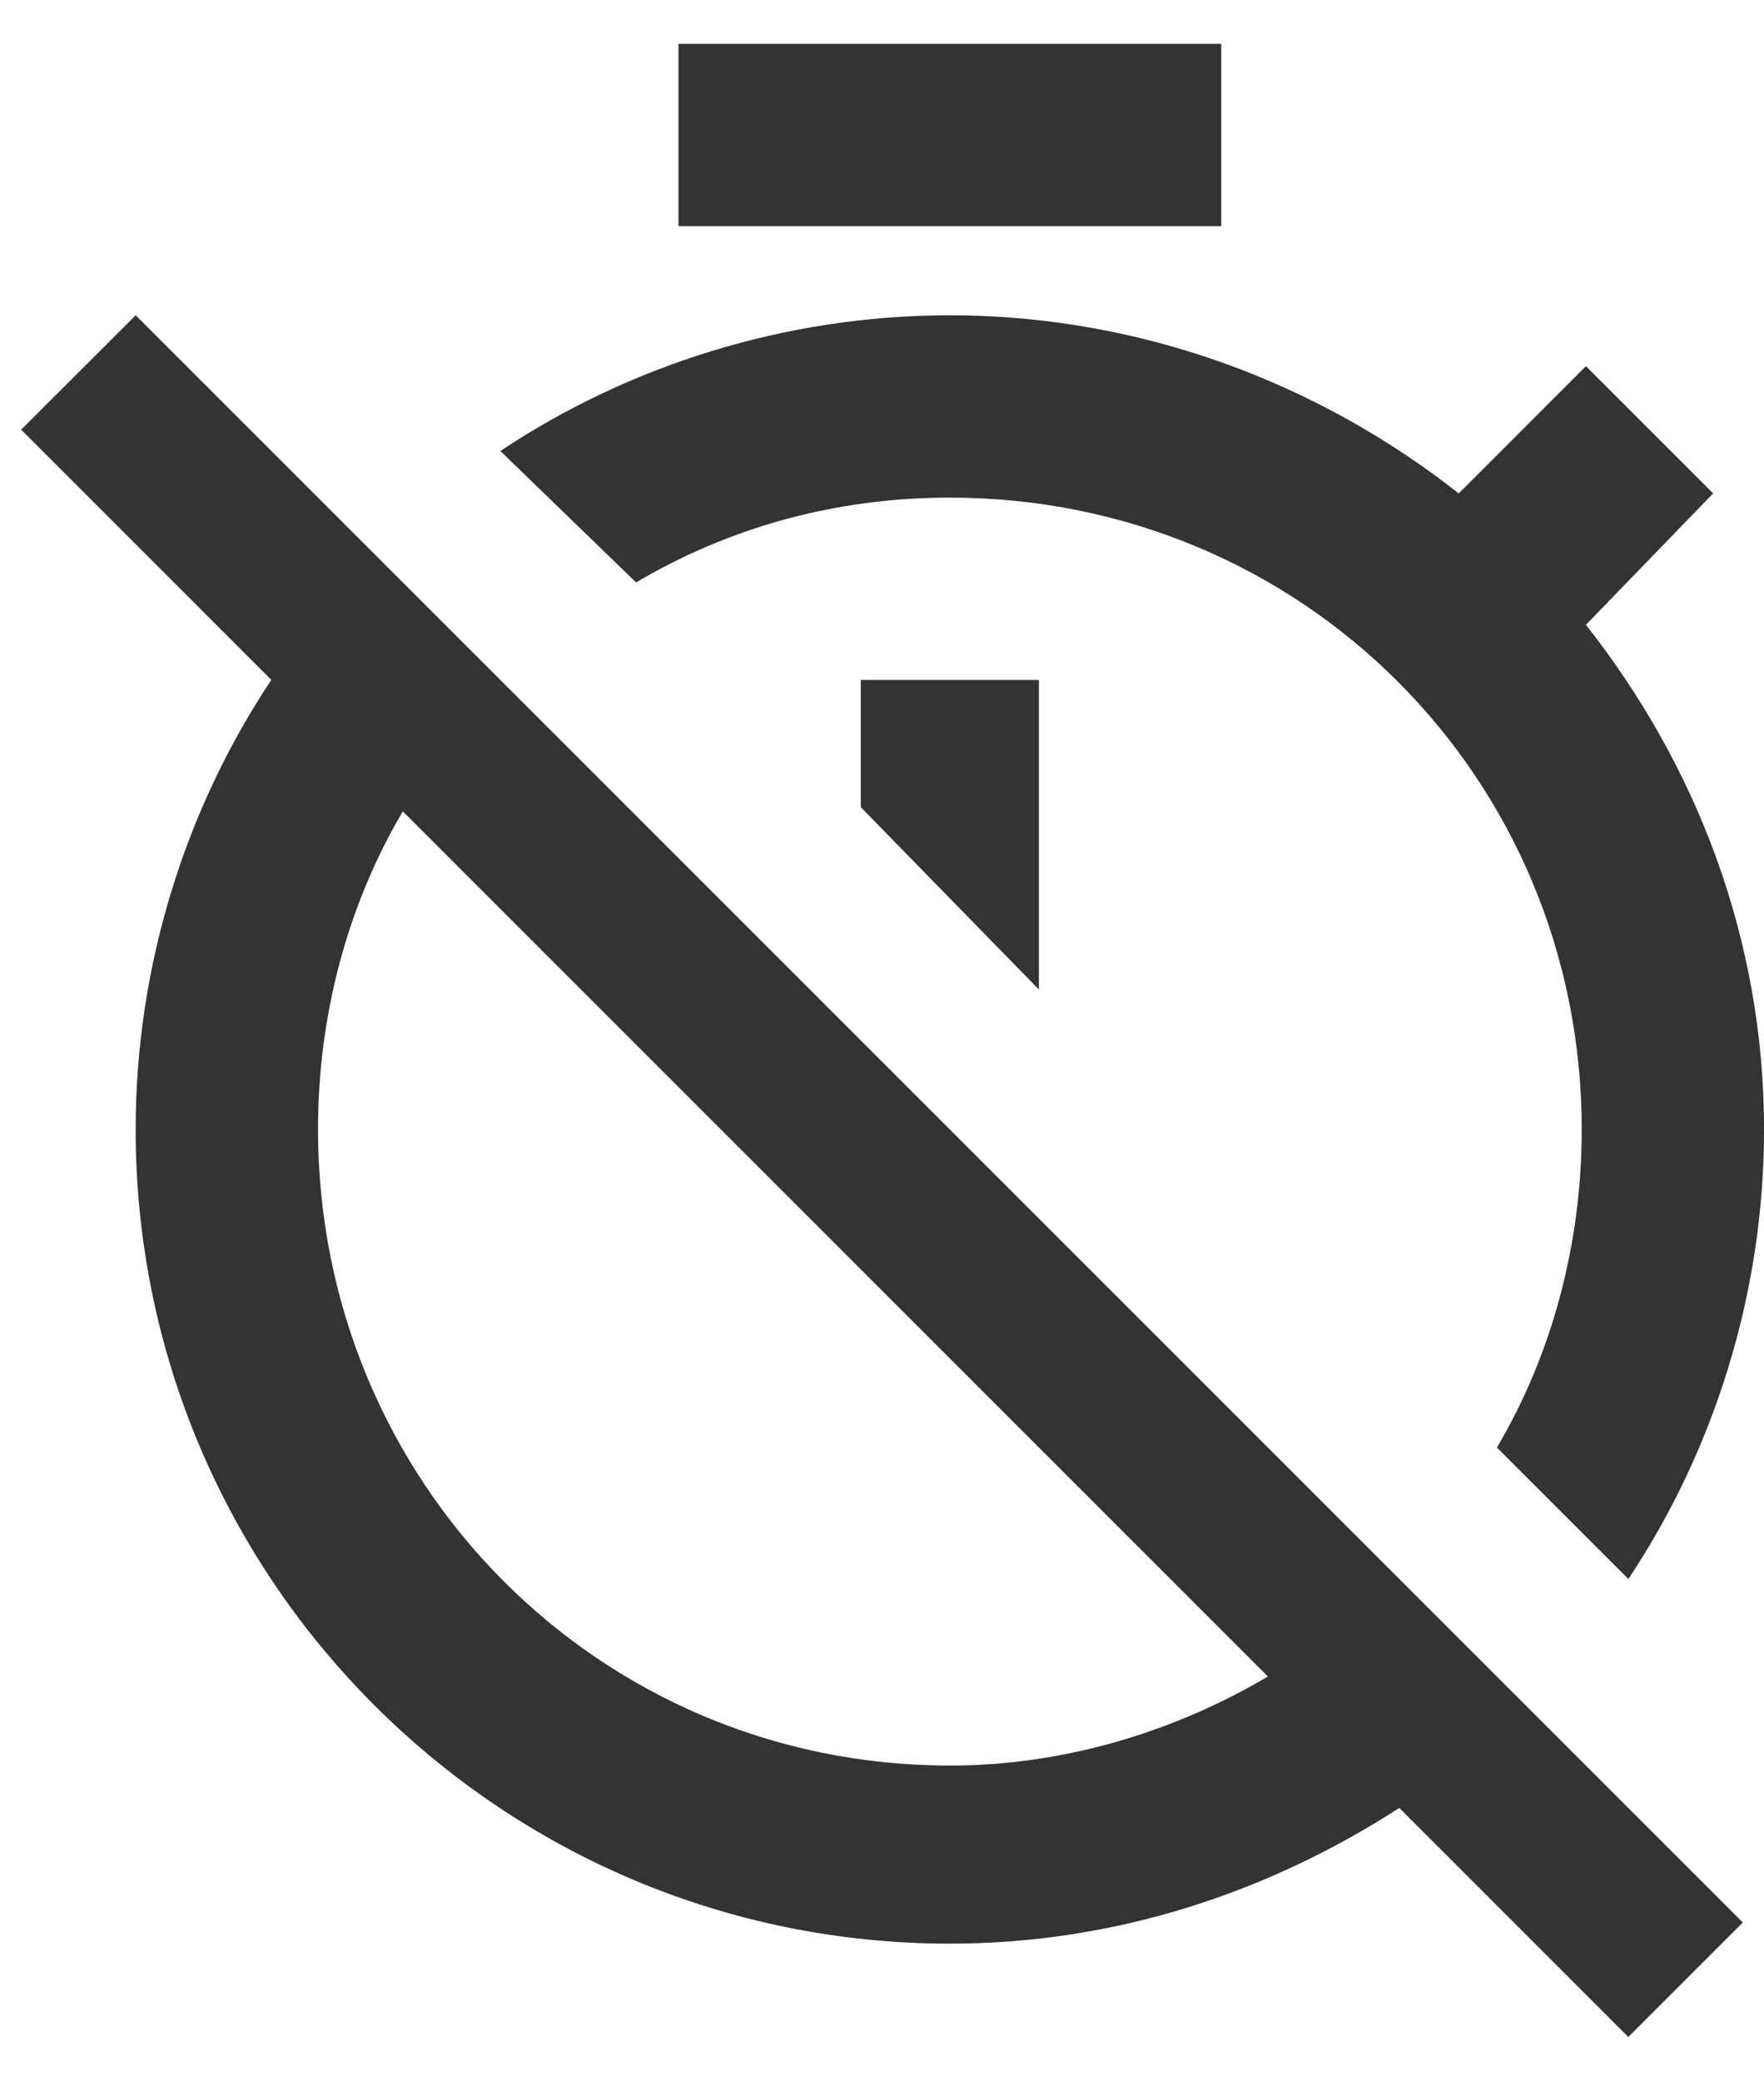 <svg width="39" height="46" viewBox="0 0 39 46" fill="none" xmlns="http://www.w3.org/2000/svg">
<path d="M21 39.031C23.531 39.031 25.969 38.281 28.031 37.062L8.906 17.937C7.687 20 7.031 22.437 7.031 24.968C7.031 32.749 13.219 39.031 21 39.031ZM3 6.969L38.531 42.5L36 45.031L30.937 39.968C28.031 41.843 24.656 42.968 20.999 42.968C11.061 42.968 2.999 34.905 2.999 24.968C2.999 21.312 4.124 17.843 5.999 15.03L0.468 9.499L3 6.969ZM19.031 17.844V15.031H22.969V21.875L19.031 17.844ZM27 0.969V5H15V0.969H27ZM35.063 8.094L37.876 10.907L35.063 13.813C37.501 16.907 39.001 20.751 39.001 24.969C39.001 28.625 37.876 32.094 36.001 34.907L33.095 32.001C34.314 29.938 34.97 27.501 34.97 24.97C34.97 17.189 28.782 11.001 21.001 11.001C18.47 11.001 16.126 11.657 14.063 12.876L11.063 9.97C13.876 8.095 17.344 6.97 21.001 6.97C25.22 6.97 29.157 8.47 32.251 10.908L35.063 8.094Z" fill="#333333"/>
</svg>
